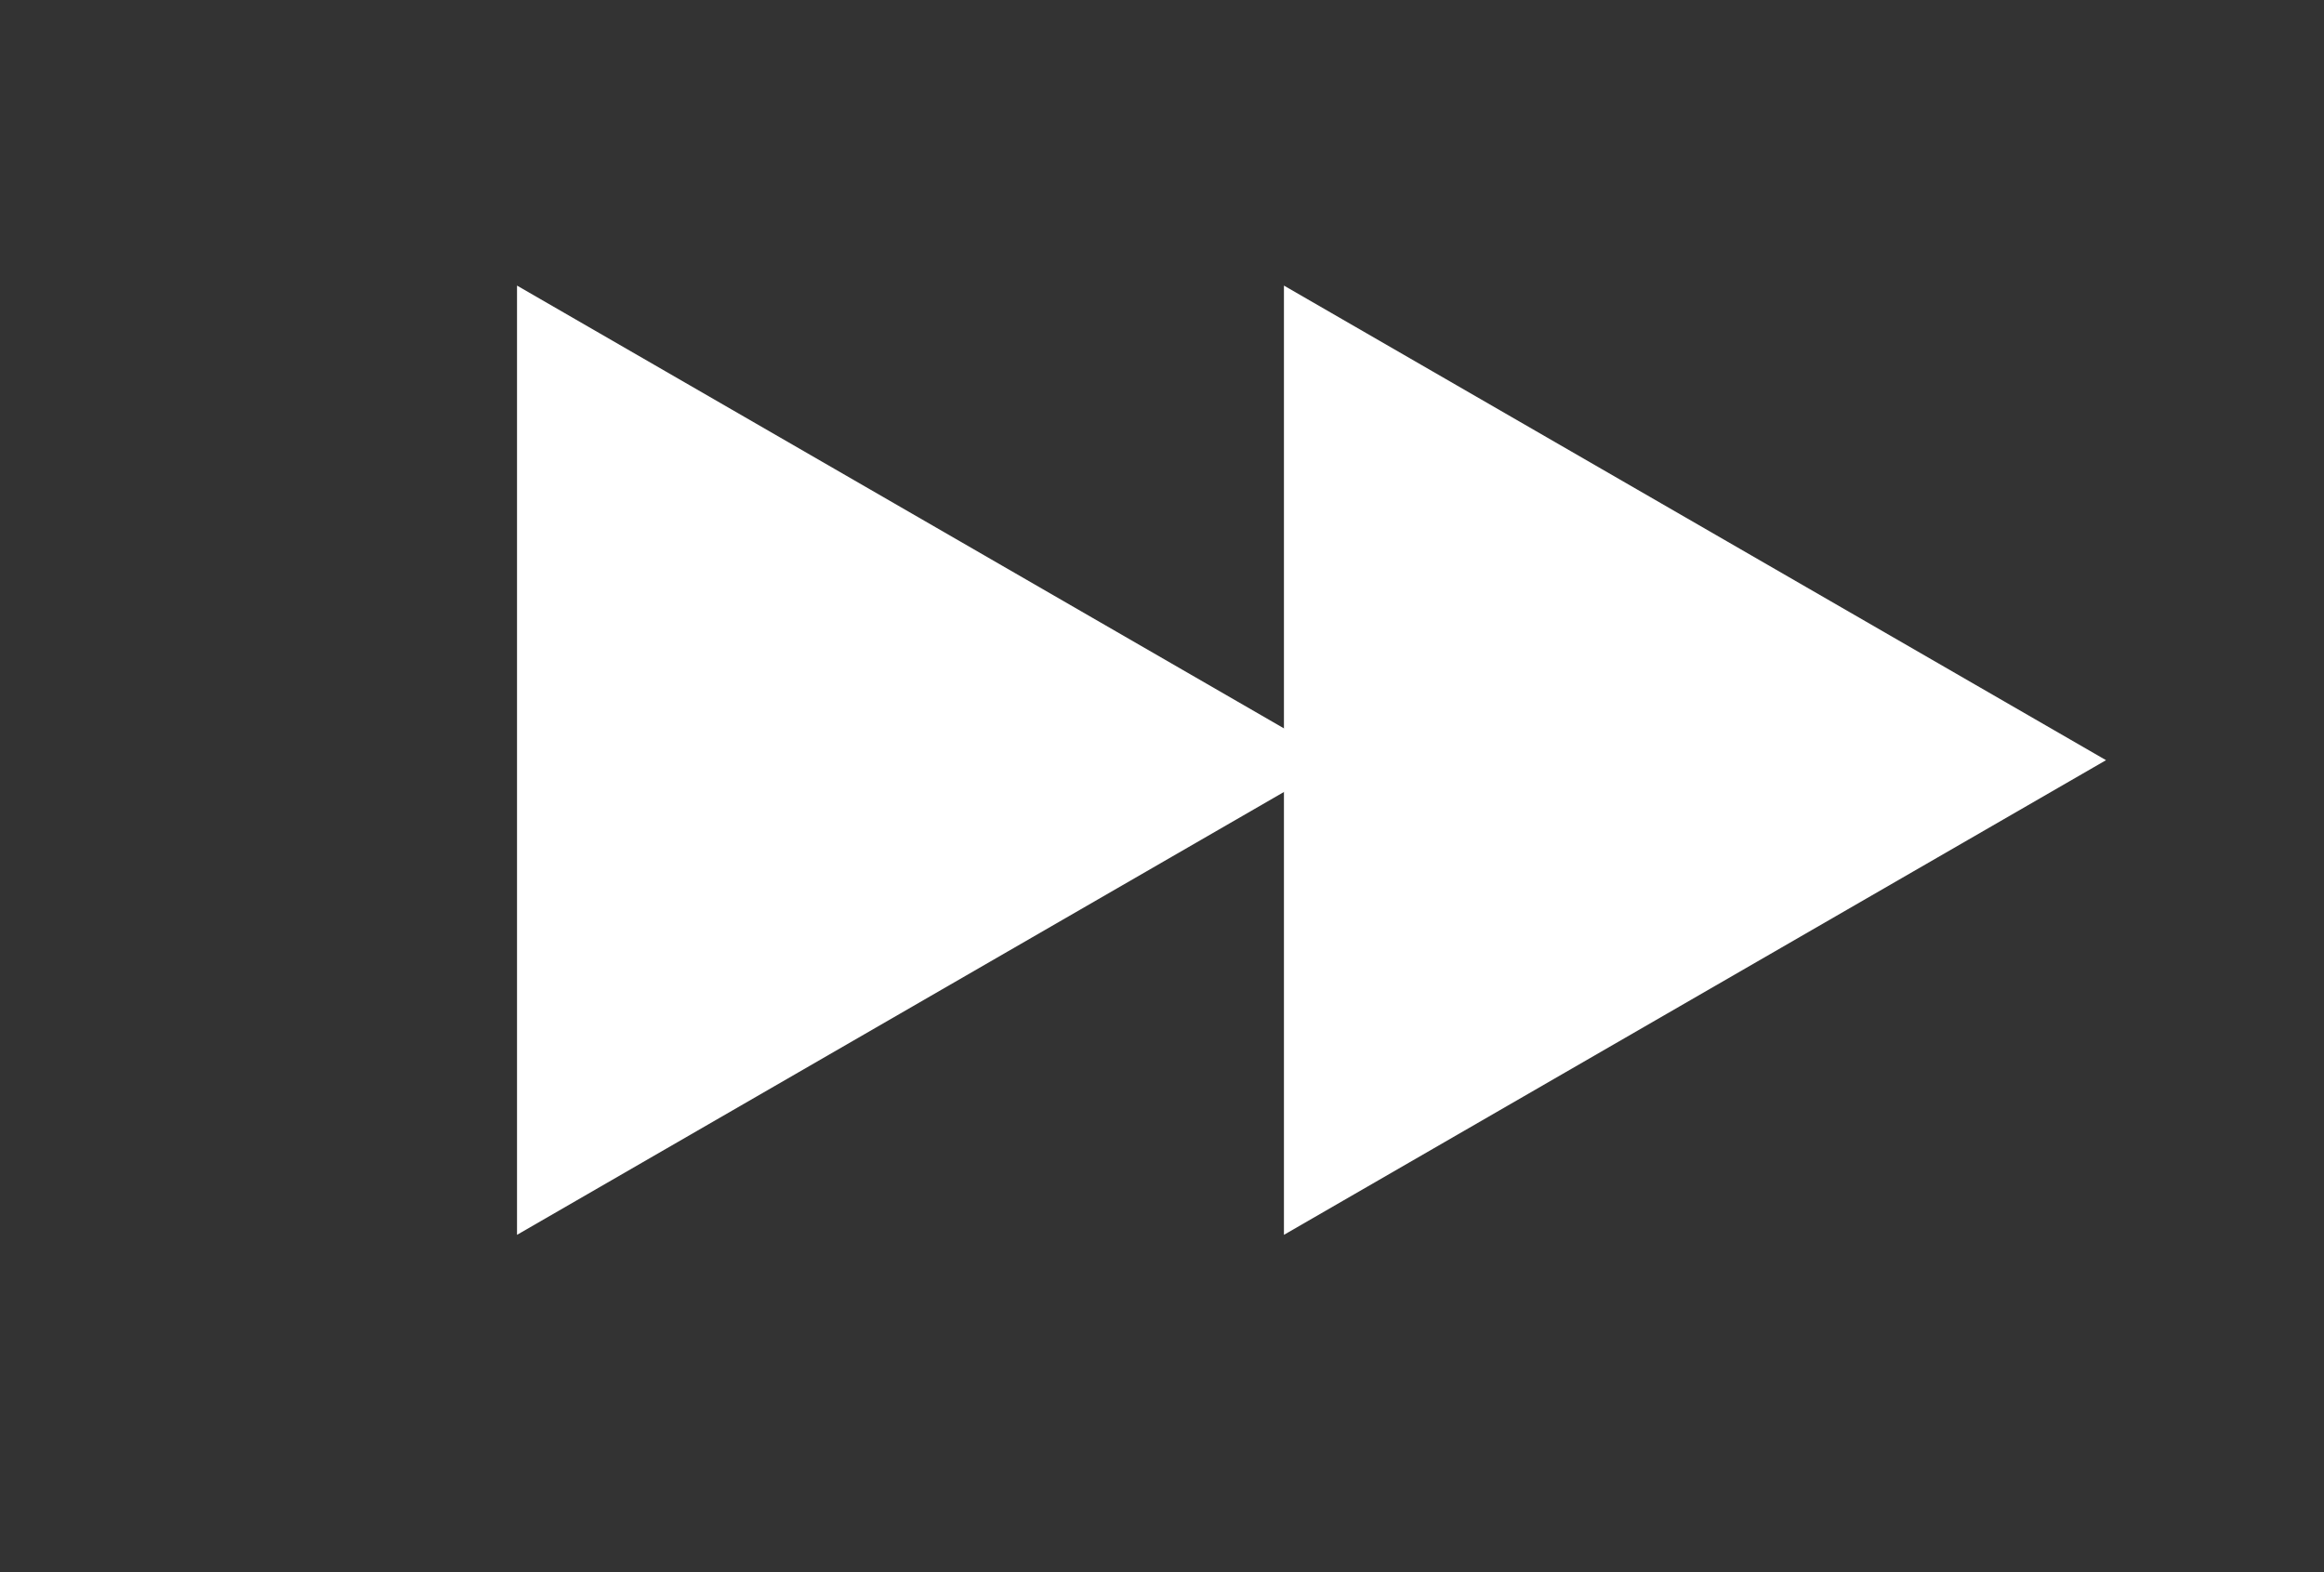 <svg width="34" height="23" viewBox="0 0 34 23" fill="none" xmlns="http://www.w3.org/2000/svg">
<rect x="0" y="0" width="34" height="23" fill="#333333" stroke="none"/>
<path d="M7.564 4.178L19.59 11.121L7.564 18.065L7.564 4.178Z" fill="white"/>
<path d="M18.784 4.178L30.811 11.121L18.784 18.065L18.784 4.178Z" fill="white"/>
</svg>

